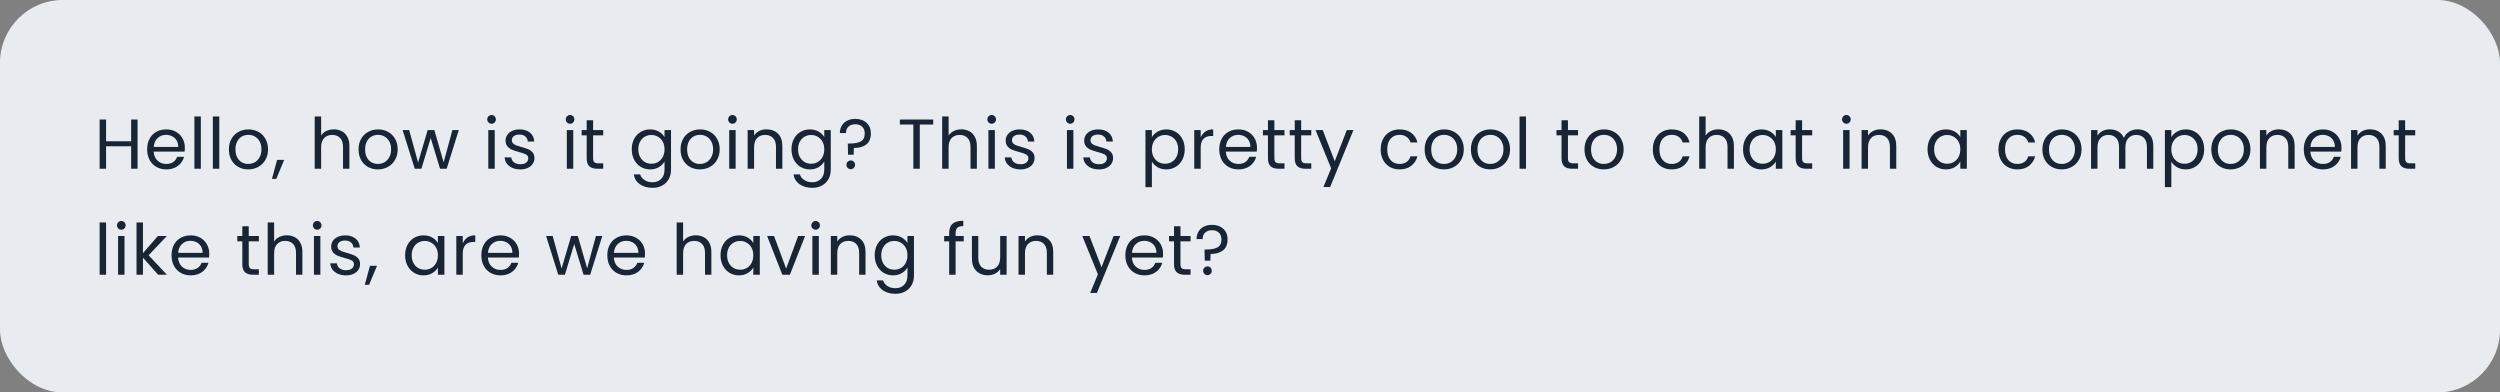 <svg width="637" height="100" viewBox="0 0 637 100" fill="none" xmlns="http://www.w3.org/2000/svg">
<rect x="0" y="0" width="637" height="100" fill="#808080" stroke="none"/>
<rect width="637" height="100" rx="16" fill="#E8EBEF"/>
<path d="M35.052 30.454V43H33.414V37.276H27.024V43H25.386V30.454H27.024V35.998H33.414V30.454H35.052ZM47.101 37.654C47.101 37.954 47.083 38.278 47.047 38.626H39.163C39.211 39.598 39.535 40.366 40.135 40.93C40.747 41.494 41.491 41.776 42.367 41.776C43.075 41.776 43.663 41.614 44.131 41.29C44.611 40.954 44.947 40.51 45.139 39.958H46.903C46.639 40.906 46.111 41.68 45.319 42.28C44.527 42.868 43.543 43.162 42.367 43.162C41.431 43.162 40.591 42.952 39.847 42.532C39.115 42.112 38.539 41.518 38.119 40.75C37.699 39.97 37.489 39.07 37.489 38.05C37.489 37.03 37.693 36.136 38.101 35.368C38.509 34.6 39.079 34.012 39.811 33.604C40.555 33.184 41.407 32.974 42.367 32.974C43.303 32.974 44.125 33.178 44.833 33.586C45.553 33.994 46.111 34.552 46.507 35.26C46.903 35.968 47.101 36.766 47.101 37.654ZM45.409 37.438C45.409 36.79 45.271 36.238 44.995 35.782C44.719 35.314 44.341 34.96 43.861 34.72C43.393 34.48 42.871 34.36 42.295 34.36C41.455 34.36 40.741 34.636 40.153 35.188C39.565 35.728 39.241 36.478 39.181 37.438H45.409ZM51.171 29.68V43H49.533V29.68H51.171ZM55.871 29.68V43H54.233V29.68H55.871ZM63.235 43.162C62.311 43.162 61.471 42.952 60.715 42.532C59.971 42.112 59.383 41.518 58.951 40.75C58.531 39.97 58.321 39.07 58.321 38.05C58.321 37.042 58.537 36.154 58.969 35.386C59.413 34.606 60.013 34.012 60.769 33.604C61.525 33.184 62.371 32.974 63.307 32.974C64.243 32.974 65.089 33.184 65.845 33.604C66.601 34.012 67.195 34.6 67.627 35.368C68.071 36.136 68.293 37.03 68.293 38.05C68.293 39.07 68.065 39.97 67.609 40.75C67.165 41.518 66.559 42.112 65.791 42.532C65.023 42.952 64.171 43.162 63.235 43.162ZM63.235 41.776C63.823 41.776 64.375 41.638 64.891 41.362C65.407 41.074 65.821 40.648 66.133 40.084C66.457 39.52 66.619 38.842 66.619 38.05C66.619 37.258 66.463 36.586 66.151 36.034C65.839 35.47 65.431 35.05 64.927 34.774C64.423 34.498 63.877 34.36 63.289 34.36C62.689 34.36 62.137 34.498 61.633 34.774C61.141 35.05 60.745 35.47 60.445 36.034C60.145 36.586 59.995 37.258 59.995 38.05C59.995 38.854 60.139 39.538 60.427 40.102C60.727 40.654 61.123 41.074 61.615 41.362C62.107 41.638 62.647 41.776 63.235 41.776ZM72.409 40.732L70.392 45.574H69.294L70.609 40.732H72.409ZM85.082 32.956C85.826 32.956 86.498 33.118 87.098 33.442C87.698 33.754 88.166 34.228 88.502 34.864C88.85 35.5 89.024 36.274 89.024 37.186V43H87.404V37.42C87.404 36.436 87.158 35.686 86.666 35.17C86.174 34.642 85.502 34.378 84.65 34.378C83.786 34.378 83.096 34.648 82.58 35.188C82.076 35.728 81.824 36.514 81.824 37.546V43H80.186V29.68H81.824V34.54C82.148 34.036 82.592 33.646 83.156 33.37C83.732 33.094 84.374 32.956 85.082 32.956ZM96.272 43.162C95.348 43.162 94.508 42.952 93.752 42.532C93.008 42.112 92.42 41.518 91.988 40.75C91.568 39.97 91.358 39.07 91.358 38.05C91.358 37.042 91.574 36.154 92.006 35.386C92.45 34.606 93.05 34.012 93.806 33.604C94.562 33.184 95.408 32.974 96.344 32.974C97.28 32.974 98.126 33.184 98.882 33.604C99.638 34.012 100.232 34.6 100.664 35.368C101.108 36.136 101.33 37.03 101.33 38.05C101.33 39.07 101.102 39.97 100.646 40.75C100.202 41.518 99.596 42.112 98.828 42.532C98.06 42.952 97.208 43.162 96.272 43.162ZM96.272 41.776C96.86 41.776 97.412 41.638 97.928 41.362C98.444 41.074 98.858 40.648 99.17 40.084C99.494 39.52 99.656 38.842 99.656 38.05C99.656 37.258 99.5 36.586 99.188 36.034C98.876 35.47 98.468 35.05 97.964 34.774C97.46 34.498 96.914 34.36 96.326 34.36C95.726 34.36 95.174 34.498 94.67 34.774C94.178 35.05 93.782 35.47 93.482 36.034C93.182 36.586 93.032 37.258 93.032 38.05C93.032 38.854 93.176 39.538 93.464 40.102C93.764 40.654 94.16 41.074 94.652 41.362C95.144 41.638 95.684 41.776 96.272 41.776ZM116.894 33.136L113.816 43H112.124L109.748 35.17L107.372 43H105.68L102.584 33.136H104.258L106.526 41.416L108.974 33.136H110.666L113.042 41.362L115.274 33.136H116.894ZM125.266 31.534C124.954 31.534 124.69 31.426 124.474 31.21C124.258 30.994 124.15 30.73 124.15 30.418C124.15 30.106 124.258 29.842 124.474 29.626C124.69 29.41 124.954 29.302 125.266 29.302C125.566 29.302 125.818 29.41 126.022 29.626C126.238 29.842 126.346 30.106 126.346 30.418C126.346 30.73 126.238 30.994 126.022 31.21C125.818 31.426 125.566 31.534 125.266 31.534ZM126.058 33.136V43H124.42V33.136H126.058ZM132.594 43.162C131.838 43.162 131.16 43.036 130.56 42.784C129.972 42.52 129.504 42.16 129.156 41.704C128.808 41.236 128.616 40.702 128.58 40.102H130.272C130.32 40.618 130.548 41.038 130.956 41.362C131.376 41.686 131.922 41.848 132.594 41.848C133.23 41.848 133.722 41.71 134.07 41.434C134.43 41.146 134.61 40.774 134.61 40.318C134.61 39.886 134.418 39.568 134.034 39.364C133.65 39.148 133.056 38.938 132.252 38.734C131.52 38.542 130.926 38.35 130.47 38.158C130.014 37.966 129.624 37.684 129.3 37.312C128.976 36.928 128.814 36.424 128.814 35.8C128.814 35.284 128.958 34.81 129.246 34.378C129.534 33.946 129.948 33.604 130.488 33.352C131.04 33.1 131.676 32.974 132.396 32.974C133.488 32.974 134.37 33.25 135.042 33.802C135.714 34.354 136.074 35.11 136.122 36.07H134.484C134.448 35.53 134.238 35.098 133.854 34.774C133.482 34.45 132.978 34.288 132.342 34.288C131.742 34.288 131.268 34.42 130.92 34.684C130.584 34.948 130.416 35.296 130.416 35.728C130.416 36.064 130.524 36.34 130.74 36.556C130.956 36.76 131.22 36.922 131.532 37.042C131.844 37.15 132.288 37.288 132.864 37.456C133.584 37.648 134.16 37.84 134.592 38.032C135.024 38.212 135.396 38.482 135.708 38.842C136.02 39.202 136.176 39.682 136.176 40.282C136.176 40.834 136.026 41.326 135.726 41.758C135.438 42.19 135.024 42.532 134.484 42.784C133.944 43.036 133.314 43.162 132.594 43.162ZM145.272 31.534C144.96 31.534 144.696 31.426 144.48 31.21C144.264 30.994 144.156 30.73 144.156 30.418C144.156 30.106 144.264 29.842 144.48 29.626C144.696 29.41 144.96 29.302 145.272 29.302C145.572 29.302 145.824 29.41 146.028 29.626C146.244 29.842 146.352 30.106 146.352 30.418C146.352 30.73 146.244 30.994 146.028 31.21C145.824 31.426 145.572 31.534 145.272 31.534ZM146.064 33.136V43H144.426V33.136H146.064ZM151.123 34.486V40.3C151.123 40.78 151.225 41.122 151.429 41.326C151.633 41.518 151.987 41.614 152.491 41.614H153.697V43H152.221C151.309 43 150.625 42.79 150.169 42.37C149.713 41.95 149.485 41.26 149.485 40.3V34.486H148.207V33.136H149.485V30.652H151.123V33.136H153.697V34.486H151.123ZM165.651 32.974C166.503 32.974 167.247 33.16 167.883 33.532C168.531 33.904 169.011 34.372 169.323 34.936V33.136H170.979V43.216C170.979 44.116 170.787 44.914 170.403 45.61C170.019 46.318 169.467 46.87 168.747 47.266C168.039 47.662 167.211 47.86 166.263 47.86C164.967 47.86 163.887 47.554 163.023 46.942C162.159 46.33 161.649 45.496 161.493 44.44H163.113C163.293 45.04 163.665 45.52 164.229 45.88C164.793 46.252 165.471 46.438 166.263 46.438C167.163 46.438 167.895 46.156 168.459 45.592C169.035 45.028 169.323 44.236 169.323 43.216V41.146C168.999 41.722 168.519 42.202 167.883 42.586C167.247 42.97 166.503 43.162 165.651 43.162C164.775 43.162 163.977 42.946 163.257 42.514C162.549 42.082 161.991 41.476 161.583 40.696C161.175 39.916 160.971 39.028 160.971 38.032C160.971 37.024 161.175 36.142 161.583 35.386C161.991 34.618 162.549 34.024 163.257 33.604C163.977 33.184 164.775 32.974 165.651 32.974ZM169.323 38.05C169.323 37.306 169.173 36.658 168.873 36.106C168.573 35.554 168.165 35.134 167.649 34.846C167.145 34.546 166.587 34.396 165.975 34.396C165.363 34.396 164.805 34.54 164.301 34.828C163.797 35.116 163.395 35.536 163.095 36.088C162.795 36.64 162.645 37.288 162.645 38.032C162.645 38.788 162.795 39.448 163.095 40.012C163.395 40.564 163.797 40.99 164.301 41.29C164.805 41.578 165.363 41.722 165.975 41.722C166.587 41.722 167.145 41.578 167.649 41.29C168.165 40.99 168.573 40.564 168.873 40.012C169.173 39.448 169.323 38.794 169.323 38.05ZM178.319 43.162C177.395 43.162 176.555 42.952 175.799 42.532C175.055 42.112 174.467 41.518 174.035 40.75C173.615 39.97 173.405 39.07 173.405 38.05C173.405 37.042 173.621 36.154 174.053 35.386C174.497 34.606 175.097 34.012 175.853 33.604C176.609 33.184 177.455 32.974 178.391 32.974C179.327 32.974 180.173 33.184 180.929 33.604C181.685 34.012 182.279 34.6 182.711 35.368C183.155 36.136 183.377 37.03 183.377 38.05C183.377 39.07 183.149 39.97 182.693 40.75C182.249 41.518 181.643 42.112 180.875 42.532C180.107 42.952 179.255 43.162 178.319 43.162ZM178.319 41.776C178.907 41.776 179.459 41.638 179.975 41.362C180.491 41.074 180.905 40.648 181.217 40.084C181.541 39.52 181.703 38.842 181.703 38.05C181.703 37.258 181.547 36.586 181.235 36.034C180.923 35.47 180.515 35.05 180.011 34.774C179.507 34.498 178.961 34.36 178.373 34.36C177.773 34.36 177.221 34.498 176.717 34.774C176.225 35.05 175.829 35.47 175.529 36.034C175.229 36.586 175.079 37.258 175.079 38.05C175.079 38.854 175.223 39.538 175.511 40.102C175.811 40.654 176.207 41.074 176.699 41.362C177.191 41.638 177.731 41.776 178.319 41.776ZM186.647 31.534C186.335 31.534 186.071 31.426 185.855 31.21C185.639 30.994 185.531 30.73 185.531 30.418C185.531 30.106 185.639 29.842 185.855 29.626C186.071 29.41 186.335 29.302 186.647 29.302C186.947 29.302 187.199 29.41 187.403 29.626C187.619 29.842 187.727 30.106 187.727 30.418C187.727 30.73 187.619 30.994 187.403 31.21C187.199 31.426 186.947 31.534 186.647 31.534ZM187.439 33.136V43H185.801V33.136H187.439ZM195.307 32.956C196.507 32.956 197.479 33.322 198.223 34.054C198.967 34.774 199.339 35.818 199.339 37.186V43H197.719V37.42C197.719 36.436 197.473 35.686 196.981 35.17C196.489 34.642 195.817 34.378 194.965 34.378C194.101 34.378 193.411 34.648 192.895 35.188C192.391 35.728 192.139 36.514 192.139 37.546V43H190.501V33.136H192.139V34.54C192.463 34.036 192.901 33.646 193.453 33.37C194.017 33.094 194.635 32.956 195.307 32.956ZM206.353 32.974C207.205 32.974 207.949 33.16 208.585 33.532C209.233 33.904 209.713 34.372 210.025 34.936V33.136H211.681V43.216C211.681 44.116 211.489 44.914 211.105 45.61C210.721 46.318 210.169 46.87 209.449 47.266C208.741 47.662 207.913 47.86 206.965 47.86C205.669 47.86 204.589 47.554 203.725 46.942C202.861 46.33 202.351 45.496 202.195 44.44H203.815C203.995 45.04 204.367 45.52 204.931 45.88C205.495 46.252 206.173 46.438 206.965 46.438C207.865 46.438 208.597 46.156 209.161 45.592C209.737 45.028 210.025 44.236 210.025 43.216V41.146C209.701 41.722 209.221 42.202 208.585 42.586C207.949 42.97 207.205 43.162 206.353 43.162C205.477 43.162 204.679 42.946 203.959 42.514C203.251 42.082 202.693 41.476 202.285 40.696C201.877 39.916 201.673 39.028 201.673 38.032C201.673 37.024 201.877 36.142 202.285 35.386C202.693 34.618 203.251 34.024 203.959 33.604C204.679 33.184 205.477 32.974 206.353 32.974ZM210.025 38.05C210.025 37.306 209.875 36.658 209.575 36.106C209.275 35.554 208.867 35.134 208.351 34.846C207.847 34.546 207.289 34.396 206.677 34.396C206.065 34.396 205.507 34.54 205.003 34.828C204.499 35.116 204.097 35.536 203.797 36.088C203.497 36.64 203.347 37.288 203.347 38.032C203.347 38.788 203.497 39.448 203.797 40.012C204.097 40.564 204.499 40.99 205.003 41.29C205.507 41.578 206.065 41.722 206.677 41.722C207.289 41.722 207.847 41.578 208.351 41.29C208.867 40.99 209.275 40.564 209.575 40.012C209.875 39.448 210.025 38.794 210.025 38.05ZM217.923 30.292C219.111 30.292 220.071 30.628 220.803 31.3C221.535 31.972 221.901 32.872 221.901 34C221.901 35.26 221.511 36.196 220.731 36.808C219.951 37.408 218.895 37.708 217.563 37.708L217.509 39.418H216.087L216.015 36.574H216.537C217.725 36.574 218.655 36.394 219.327 36.034C219.999 35.674 220.335 34.996 220.335 34C220.335 33.28 220.119 32.71 219.687 32.29C219.255 31.87 218.673 31.66 217.941 31.66C217.197 31.66 216.609 31.864 216.177 32.272C215.757 32.668 215.547 33.214 215.547 33.91H213.999C213.999 33.19 214.161 32.56 214.485 32.02C214.809 31.468 215.265 31.042 215.853 30.742C216.453 30.442 217.143 30.292 217.923 30.292ZM216.789 43.108C216.477 43.108 216.213 43 215.997 42.784C215.781 42.568 215.673 42.304 215.673 41.992C215.673 41.68 215.781 41.416 215.997 41.2C216.213 40.984 216.477 40.876 216.789 40.876C217.089 40.876 217.341 40.984 217.545 41.2C217.761 41.416 217.869 41.68 217.869 41.992C217.869 42.304 217.761 42.568 217.545 42.784C217.341 43 217.089 43.108 216.789 43.108ZM237.781 30.454V31.732H234.361V43H232.723V31.732H229.285V30.454H237.781ZM244.964 32.956C245.708 32.956 246.38 33.118 246.98 33.442C247.58 33.754 248.048 34.228 248.384 34.864C248.732 35.5 248.906 36.274 248.906 37.186V43H247.286V37.42C247.286 36.436 247.04 35.686 246.548 35.17C246.056 34.642 245.384 34.378 244.532 34.378C243.668 34.378 242.978 34.648 242.462 35.188C241.958 35.728 241.706 36.514 241.706 37.546V43H240.068V29.68H241.706V34.54C242.03 34.036 242.474 33.646 243.038 33.37C243.614 33.094 244.256 32.956 244.964 32.956ZM252.697 31.534C252.385 31.534 252.121 31.426 251.905 31.21C251.689 30.994 251.581 30.73 251.581 30.418C251.581 30.106 251.689 29.842 251.905 29.626C252.121 29.41 252.385 29.302 252.697 29.302C252.997 29.302 253.249 29.41 253.453 29.626C253.669 29.842 253.777 30.106 253.777 30.418C253.777 30.73 253.669 30.994 253.453 31.21C253.249 31.426 252.997 31.534 252.697 31.534ZM253.489 33.136V43H251.851V33.136H253.489ZM260.025 43.162C259.269 43.162 258.591 43.036 257.991 42.784C257.403 42.52 256.935 42.16 256.587 41.704C256.239 41.236 256.047 40.702 256.011 40.102H257.703C257.751 40.618 257.979 41.038 258.387 41.362C258.807 41.686 259.353 41.848 260.025 41.848C260.661 41.848 261.153 41.71 261.501 41.434C261.861 41.146 262.041 40.774 262.041 40.318C262.041 39.886 261.849 39.568 261.465 39.364C261.081 39.148 260.487 38.938 259.683 38.734C258.951 38.542 258.357 38.35 257.901 38.158C257.445 37.966 257.055 37.684 256.731 37.312C256.407 36.928 256.245 36.424 256.245 35.8C256.245 35.284 256.389 34.81 256.677 34.378C256.965 33.946 257.379 33.604 257.919 33.352C258.471 33.1 259.107 32.974 259.827 32.974C260.919 32.974 261.801 33.25 262.473 33.802C263.145 34.354 263.505 35.11 263.553 36.07H261.915C261.879 35.53 261.669 35.098 261.285 34.774C260.913 34.45 260.409 34.288 259.773 34.288C259.173 34.288 258.699 34.42 258.351 34.684C258.015 34.948 257.847 35.296 257.847 35.728C257.847 36.064 257.955 36.34 258.171 36.556C258.387 36.76 258.651 36.922 258.963 37.042C259.275 37.15 259.719 37.288 260.295 37.456C261.015 37.648 261.591 37.84 262.023 38.032C262.455 38.212 262.827 38.482 263.139 38.842C263.451 39.202 263.607 39.682 263.607 40.282C263.607 40.834 263.457 41.326 263.157 41.758C262.869 42.19 262.455 42.532 261.915 42.784C261.375 43.036 260.745 43.162 260.025 43.162ZM272.703 31.534C272.391 31.534 272.127 31.426 271.911 31.21C271.695 30.994 271.587 30.73 271.587 30.418C271.587 30.106 271.695 29.842 271.911 29.626C272.127 29.41 272.391 29.302 272.703 29.302C273.003 29.302 273.255 29.41 273.459 29.626C273.675 29.842 273.783 30.106 273.783 30.418C273.783 30.73 273.675 30.994 273.459 31.21C273.255 31.426 273.003 31.534 272.703 31.534ZM273.495 33.136V43H271.857V33.136H273.495ZM280.03 43.162C279.274 43.162 278.596 43.036 277.996 42.784C277.408 42.52 276.94 42.16 276.592 41.704C276.244 41.236 276.052 40.702 276.016 40.102H277.708C277.756 40.618 277.984 41.038 278.392 41.362C278.812 41.686 279.358 41.848 280.03 41.848C280.666 41.848 281.158 41.71 281.506 41.434C281.866 41.146 282.046 40.774 282.046 40.318C282.046 39.886 281.854 39.568 281.47 39.364C281.086 39.148 280.492 38.938 279.688 38.734C278.956 38.542 278.362 38.35 277.906 38.158C277.45 37.966 277.06 37.684 276.736 37.312C276.412 36.928 276.25 36.424 276.25 35.8C276.25 35.284 276.394 34.81 276.682 34.378C276.97 33.946 277.384 33.604 277.924 33.352C278.476 33.1 279.112 32.974 279.832 32.974C280.924 32.974 281.806 33.25 282.478 33.802C283.15 34.354 283.51 35.11 283.558 36.07H281.92C281.884 35.53 281.674 35.098 281.29 34.774C280.918 34.45 280.414 34.288 279.778 34.288C279.178 34.288 278.704 34.42 278.356 34.684C278.02 34.948 277.852 35.296 277.852 35.728C277.852 36.064 277.96 36.34 278.176 36.556C278.392 36.76 278.656 36.922 278.968 37.042C279.28 37.15 279.724 37.288 280.3 37.456C281.02 37.648 281.596 37.84 282.028 38.032C282.46 38.212 282.832 38.482 283.144 38.842C283.456 39.202 283.612 39.682 283.612 40.282C283.612 40.834 283.462 41.326 283.162 41.758C282.874 42.19 282.46 42.532 281.92 42.784C281.38 43.036 280.75 43.162 280.03 43.162ZM293.5 34.954C293.824 34.39 294.304 33.922 294.94 33.55C295.588 33.166 296.338 32.974 297.19 32.974C298.066 32.974 298.858 33.184 299.566 33.604C300.286 34.024 300.85 34.618 301.258 35.386C301.666 36.142 301.87 37.024 301.87 38.032C301.87 39.028 301.666 39.916 301.258 40.696C300.85 41.476 300.286 42.082 299.566 42.514C298.858 42.946 298.066 43.162 297.19 43.162C296.35 43.162 295.606 42.976 294.958 42.604C294.322 42.22 293.836 41.746 293.5 41.182V47.68H291.862V33.136H293.5V34.954ZM300.196 38.032C300.196 37.288 300.046 36.64 299.746 36.088C299.446 35.536 299.038 35.116 298.522 34.828C298.018 34.54 297.46 34.396 296.848 34.396C296.248 34.396 295.69 34.546 295.174 34.846C294.67 35.134 294.262 35.56 293.95 36.124C293.65 36.676 293.5 37.318 293.5 38.05C293.5 38.794 293.65 39.448 293.95 40.012C294.262 40.564 294.67 40.99 295.174 41.29C295.69 41.578 296.248 41.722 296.848 41.722C297.46 41.722 298.018 41.578 298.522 41.29C299.038 40.99 299.446 40.564 299.746 40.012C300.046 39.448 300.196 38.788 300.196 38.032ZM305.934 35.008C306.222 34.36 306.63 33.856 307.158 33.496C307.698 33.136 308.352 32.956 309.12 32.956V34.648H308.688C306.852 34.648 305.934 35.644 305.934 37.636V43H304.296V33.136H305.934V35.008ZM320.281 37.654C320.281 37.954 320.263 38.278 320.227 38.626H312.343C312.391 39.598 312.715 40.366 313.315 40.93C313.927 41.494 314.671 41.776 315.547 41.776C316.255 41.776 316.843 41.614 317.311 41.29C317.791 40.954 318.127 40.51 318.319 39.958H320.083C319.819 40.906 319.291 41.68 318.499 42.28C317.707 42.868 316.723 43.162 315.547 43.162C314.611 43.162 313.771 42.952 313.027 42.532C312.295 42.112 311.719 41.518 311.299 40.75C310.879 39.97 310.669 39.07 310.669 38.05C310.669 37.03 310.873 36.136 311.281 35.368C311.689 34.6 312.259 34.012 312.991 33.604C313.735 33.184 314.587 32.974 315.547 32.974C316.483 32.974 317.305 33.178 318.013 33.586C318.733 33.994 319.291 34.552 319.687 35.26C320.083 35.968 320.281 36.766 320.281 37.654ZM318.589 37.438C318.589 36.79 318.451 36.238 318.175 35.782C317.899 35.314 317.521 34.96 317.041 34.72C316.573 34.48 316.051 34.36 315.475 34.36C314.635 34.36 313.921 34.636 313.333 35.188C312.745 35.728 312.421 36.478 312.361 37.438H318.589ZM324.711 34.486V40.3C324.711 40.78 324.813 41.122 325.017 41.326C325.221 41.518 325.575 41.614 326.079 41.614H327.285V43H325.809C324.897 43 324.213 42.79 323.757 42.37C323.301 41.95 323.073 41.26 323.073 40.3V34.486H321.795V33.136H323.073V30.652H324.711V33.136H327.285V34.486H324.711ZM331.538 34.486V40.3C331.538 40.78 331.64 41.122 331.844 41.326C332.048 41.518 332.402 41.614 332.906 41.614H334.112V43H332.636C331.724 43 331.04 42.79 330.584 42.37C330.128 41.95 329.9 41.26 329.9 40.3V34.486H328.622V33.136H329.9V30.652H331.538V33.136H334.112V34.486H331.538ZM337.032 33.136L340.092 41.092L343.17 33.136H344.862L338.922 47.644H337.212L339.174 42.892L335.196 33.136H337.032ZM351.798 38.05C351.798 37.03 352.002 36.142 352.41 35.386C352.818 34.618 353.382 34.024 354.102 33.604C354.834 33.184 355.668 32.974 356.604 32.974C357.816 32.974 358.812 33.268 359.592 33.856C360.384 34.444 360.906 35.26 361.158 36.304H359.394C359.226 35.704 358.896 35.23 358.404 34.882C357.924 34.534 357.324 34.36 356.604 34.36C355.668 34.36 354.912 34.684 354.336 35.332C353.76 35.968 353.472 36.874 353.472 38.05C353.472 39.238 353.76 40.156 354.336 40.804C354.912 41.452 355.668 41.776 356.604 41.776C357.324 41.776 357.924 41.608 358.404 41.272C358.884 40.936 359.214 40.456 359.394 39.832H361.158C360.894 40.84 360.366 41.65 359.574 42.262C358.782 42.862 357.792 43.162 356.604 43.162C355.668 43.162 354.834 42.952 354.102 42.532C353.382 42.112 352.818 41.518 352.41 40.75C352.002 39.982 351.798 39.082 351.798 38.05ZM367.916 43.162C366.992 43.162 366.152 42.952 365.396 42.532C364.652 42.112 364.064 41.518 363.632 40.75C363.212 39.97 363.002 39.07 363.002 38.05C363.002 37.042 363.218 36.154 363.65 35.386C364.094 34.606 364.694 34.012 365.45 33.604C366.206 33.184 367.052 32.974 367.988 32.974C368.924 32.974 369.77 33.184 370.526 33.604C371.282 34.012 371.876 34.6 372.308 35.368C372.752 36.136 372.974 37.03 372.974 38.05C372.974 39.07 372.746 39.97 372.29 40.75C371.846 41.518 371.24 42.112 370.472 42.532C369.704 42.952 368.852 43.162 367.916 43.162ZM367.916 41.776C368.504 41.776 369.056 41.638 369.572 41.362C370.088 41.074 370.502 40.648 370.814 40.084C371.138 39.52 371.3 38.842 371.3 38.05C371.3 37.258 371.144 36.586 370.832 36.034C370.52 35.47 370.112 35.05 369.608 34.774C369.104 34.498 368.558 34.36 367.97 34.36C367.37 34.36 366.818 34.498 366.314 34.774C365.822 35.05 365.426 35.47 365.126 36.034C364.826 36.586 364.676 37.258 364.676 38.05C364.676 38.854 364.82 39.538 365.108 40.102C365.408 40.654 365.804 41.074 366.296 41.362C366.788 41.638 367.328 41.776 367.916 41.776ZM379.699 43.162C378.775 43.162 377.935 42.952 377.179 42.532C376.435 42.112 375.847 41.518 375.415 40.75C374.995 39.97 374.785 39.07 374.785 38.05C374.785 37.042 375.001 36.154 375.433 35.386C375.877 34.606 376.477 34.012 377.233 33.604C377.989 33.184 378.835 32.974 379.771 32.974C380.707 32.974 381.553 33.184 382.309 33.604C383.065 34.012 383.659 34.6 384.091 35.368C384.535 36.136 384.757 37.03 384.757 38.05C384.757 39.07 384.529 39.97 384.073 40.75C383.629 41.518 383.023 42.112 382.255 42.532C381.487 42.952 380.635 43.162 379.699 43.162ZM379.699 41.776C380.287 41.776 380.839 41.638 381.355 41.362C381.871 41.074 382.285 40.648 382.597 40.084C382.921 39.52 383.083 38.842 383.083 38.05C383.083 37.258 382.927 36.586 382.615 36.034C382.303 35.47 381.895 35.05 381.391 34.774C380.887 34.498 380.341 34.36 379.753 34.36C379.153 34.36 378.601 34.498 378.097 34.774C377.605 35.05 377.209 35.47 376.909 36.034C376.609 36.586 376.459 37.258 376.459 38.05C376.459 38.854 376.603 39.538 376.891 40.102C377.191 40.654 377.587 41.074 378.079 41.362C378.571 41.638 379.111 41.776 379.699 41.776ZM388.819 29.68V43H387.181V29.68H388.819ZM399.51 34.486V40.3C399.51 40.78 399.612 41.122 399.816 41.326C400.02 41.518 400.374 41.614 400.878 41.614H402.084V43H400.608C399.696 43 399.012 42.79 398.556 42.37C398.1 41.95 397.872 41.26 397.872 40.3V34.486H396.594V33.136H397.872V30.652H399.51V33.136H402.084V34.486H399.51ZM408.641 43.162C407.717 43.162 406.877 42.952 406.121 42.532C405.377 42.112 404.789 41.518 404.357 40.75C403.937 39.97 403.727 39.07 403.727 38.05C403.727 37.042 403.943 36.154 404.375 35.386C404.819 34.606 405.419 34.012 406.175 33.604C406.931 33.184 407.777 32.974 408.713 32.974C409.649 32.974 410.495 33.184 411.251 33.604C412.007 34.012 412.601 34.6 413.033 35.368C413.477 36.136 413.699 37.03 413.699 38.05C413.699 39.07 413.471 39.97 413.015 40.75C412.571 41.518 411.965 42.112 411.197 42.532C410.429 42.952 409.577 43.162 408.641 43.162ZM408.641 41.776C409.229 41.776 409.781 41.638 410.297 41.362C410.813 41.074 411.227 40.648 411.539 40.084C411.863 39.52 412.025 38.842 412.025 38.05C412.025 37.258 411.869 36.586 411.557 36.034C411.245 35.47 410.837 35.05 410.333 34.774C409.829 34.498 409.283 34.36 408.695 34.36C408.095 34.36 407.543 34.498 407.039 34.774C406.547 35.05 406.151 35.47 405.851 36.034C405.551 36.586 405.401 37.258 405.401 38.05C405.401 38.854 405.545 39.538 405.833 40.102C406.133 40.654 406.529 41.074 407.021 41.362C407.513 41.638 408.053 41.776 408.641 41.776ZM421.142 38.05C421.142 37.03 421.346 36.142 421.754 35.386C422.162 34.618 422.726 34.024 423.446 33.604C424.178 33.184 425.012 32.974 425.948 32.974C427.16 32.974 428.156 33.268 428.936 33.856C429.728 34.444 430.25 35.26 430.502 36.304H428.738C428.57 35.704 428.24 35.23 427.748 34.882C427.268 34.534 426.668 34.36 425.948 34.36C425.012 34.36 424.256 34.684 423.68 35.332C423.104 35.968 422.816 36.874 422.816 38.05C422.816 39.238 423.104 40.156 423.68 40.804C424.256 41.452 425.012 41.776 425.948 41.776C426.668 41.776 427.268 41.608 427.748 41.272C428.228 40.936 428.558 40.456 428.738 39.832H430.502C430.238 40.84 429.71 41.65 428.918 42.262C428.126 42.862 427.136 43.162 425.948 43.162C425.012 43.162 424.178 42.952 423.446 42.532C422.726 42.112 422.162 41.518 421.754 40.75C421.346 39.982 421.142 39.082 421.142 38.05ZM437.853 32.956C438.597 32.956 439.269 33.118 439.869 33.442C440.469 33.754 440.937 34.228 441.273 34.864C441.621 35.5 441.795 36.274 441.795 37.186V43H440.175V37.42C440.175 36.436 439.929 35.686 439.437 35.17C438.945 34.642 438.273 34.378 437.421 34.378C436.557 34.378 435.867 34.648 435.351 35.188C434.847 35.728 434.595 36.514 434.595 37.546V43H432.957V29.68H434.595V34.54C434.919 34.036 435.363 33.646 435.927 33.37C436.503 33.094 437.145 32.956 437.853 32.956ZM444.129 38.032C444.129 37.024 444.333 36.142 444.741 35.386C445.149 34.618 445.707 34.024 446.415 33.604C447.135 33.184 447.933 32.974 448.809 32.974C449.673 32.974 450.423 33.16 451.059 33.532C451.695 33.904 452.169 34.372 452.481 34.936V33.136H454.137V43H452.481V41.164C452.157 41.74 451.671 42.22 451.023 42.604C450.387 42.976 449.643 43.162 448.791 43.162C447.915 43.162 447.123 42.946 446.415 42.514C445.707 42.082 445.149 41.476 444.741 40.696C444.333 39.916 444.129 39.028 444.129 38.032ZM452.481 38.05C452.481 37.306 452.331 36.658 452.031 36.106C451.731 35.554 451.323 35.134 450.807 34.846C450.303 34.546 449.745 34.396 449.133 34.396C448.521 34.396 447.963 34.54 447.459 34.828C446.955 35.116 446.553 35.536 446.253 36.088C445.953 36.64 445.803 37.288 445.803 38.032C445.803 38.788 445.953 39.448 446.253 40.012C446.553 40.564 446.955 40.99 447.459 41.29C447.963 41.578 448.521 41.722 449.133 41.722C449.745 41.722 450.303 41.578 450.807 41.29C451.323 40.99 451.731 40.564 452.031 40.012C452.331 39.448 452.481 38.794 452.481 38.05ZM459.173 34.486V40.3C459.173 40.78 459.275 41.122 459.479 41.326C459.683 41.518 460.037 41.614 460.541 41.614H461.747V43H460.271C459.359 43 458.675 42.79 458.219 42.37C457.763 41.95 457.535 41.26 457.535 40.3V34.486H456.257V33.136H457.535V30.652H459.173V33.136H461.747V34.486H459.173ZM470.479 31.534C470.167 31.534 469.903 31.426 469.687 31.21C469.471 30.994 469.363 30.73 469.363 30.418C469.363 30.106 469.471 29.842 469.687 29.626C469.903 29.41 470.167 29.302 470.479 29.302C470.779 29.302 471.031 29.41 471.235 29.626C471.451 29.842 471.559 30.106 471.559 30.418C471.559 30.73 471.451 30.994 471.235 31.21C471.031 31.426 470.779 31.534 470.479 31.534ZM471.271 33.136V43H469.633V33.136H471.271ZM479.139 32.956C480.339 32.956 481.311 33.322 482.055 34.054C482.799 34.774 483.171 35.818 483.171 37.186V43H481.551V37.42C481.551 36.436 481.305 35.686 480.813 35.17C480.321 34.642 479.649 34.378 478.797 34.378C477.933 34.378 477.243 34.648 476.727 35.188C476.223 35.728 475.971 36.514 475.971 37.546V43H474.333V33.136H475.971V34.54C476.295 34.036 476.733 33.646 477.285 33.37C477.849 33.094 478.467 32.956 479.139 32.956ZM491.136 38.032C491.136 37.024 491.34 36.142 491.748 35.386C492.156 34.618 492.714 34.024 493.422 33.604C494.142 33.184 494.94 32.974 495.816 32.974C496.68 32.974 497.43 33.16 498.066 33.532C498.702 33.904 499.176 34.372 499.488 34.936V33.136H501.144V43H499.488V41.164C499.164 41.74 498.678 42.22 498.03 42.604C497.394 42.976 496.65 43.162 495.798 43.162C494.922 43.162 494.13 42.946 493.422 42.514C492.714 42.082 492.156 41.476 491.748 40.696C491.34 39.916 491.136 39.028 491.136 38.032ZM499.488 38.05C499.488 37.306 499.338 36.658 499.038 36.106C498.738 35.554 498.33 35.134 497.814 34.846C497.31 34.546 496.752 34.396 496.14 34.396C495.528 34.396 494.97 34.54 494.466 34.828C493.962 35.116 493.56 35.536 493.26 36.088C492.96 36.64 492.81 37.288 492.81 38.032C492.81 38.788 492.96 39.448 493.26 40.012C493.56 40.564 493.962 40.99 494.466 41.29C494.97 41.578 495.528 41.722 496.14 41.722C496.752 41.722 497.31 41.578 497.814 41.29C498.33 40.99 498.738 40.564 499.038 40.012C499.338 39.448 499.488 38.794 499.488 38.05ZM509.201 38.05C509.201 37.03 509.405 36.142 509.813 35.386C510.221 34.618 510.785 34.024 511.505 33.604C512.237 33.184 513.071 32.974 514.007 32.974C515.219 32.974 516.215 33.268 516.995 33.856C517.787 34.444 518.309 35.26 518.561 36.304H516.797C516.629 35.704 516.299 35.23 515.807 34.882C515.327 34.534 514.727 34.36 514.007 34.36C513.071 34.36 512.315 34.684 511.739 35.332C511.163 35.968 510.875 36.874 510.875 38.05C510.875 39.238 511.163 40.156 511.739 40.804C512.315 41.452 513.071 41.776 514.007 41.776C514.727 41.776 515.327 41.608 515.807 41.272C516.287 40.936 516.617 40.456 516.797 39.832H518.561C518.297 40.84 517.769 41.65 516.977 42.262C516.185 42.862 515.195 43.162 514.007 43.162C513.071 43.162 512.237 42.952 511.505 42.532C510.785 42.112 510.221 41.518 509.813 40.75C509.405 39.982 509.201 39.082 509.201 38.05ZM525.319 43.162C524.395 43.162 523.555 42.952 522.799 42.532C522.055 42.112 521.467 41.518 521.035 40.75C520.615 39.97 520.405 39.07 520.405 38.05C520.405 37.042 520.621 36.154 521.053 35.386C521.497 34.606 522.097 34.012 522.853 33.604C523.609 33.184 524.455 32.974 525.391 32.974C526.327 32.974 527.173 33.184 527.929 33.604C528.685 34.012 529.279 34.6 529.711 35.368C530.155 36.136 530.377 37.03 530.377 38.05C530.377 39.07 530.149 39.97 529.693 40.75C529.249 41.518 528.643 42.112 527.875 42.532C527.107 42.952 526.255 43.162 525.319 43.162ZM525.319 41.776C525.907 41.776 526.459 41.638 526.975 41.362C527.491 41.074 527.905 40.648 528.217 40.084C528.541 39.52 528.703 38.842 528.703 38.05C528.703 37.258 528.547 36.586 528.235 36.034C527.923 35.47 527.515 35.05 527.011 34.774C526.507 34.498 525.961 34.36 525.373 34.36C524.773 34.36 524.221 34.498 523.717 34.774C523.225 35.05 522.829 35.47 522.529 36.034C522.229 36.586 522.079 37.258 522.079 38.05C522.079 38.854 522.223 39.538 522.511 40.102C522.811 40.654 523.207 41.074 523.699 41.362C524.191 41.638 524.731 41.776 525.319 41.776ZM544.662 32.956C545.43 32.956 546.114 33.118 546.714 33.442C547.314 33.754 547.788 34.228 548.136 34.864C548.484 35.5 548.658 36.274 548.658 37.186V43H547.038V37.42C547.038 36.436 546.792 35.686 546.3 35.17C545.82 34.642 545.166 34.378 544.338 34.378C543.486 34.378 542.808 34.654 542.304 35.206C541.8 35.746 541.548 36.532 541.548 37.564V43H539.928V37.42C539.928 36.436 539.682 35.686 539.19 35.17C538.71 34.642 538.056 34.378 537.228 34.378C536.376 34.378 535.698 34.654 535.194 35.206C534.69 35.746 534.438 36.532 534.438 37.564V43H532.8V33.136H534.438V34.558C534.762 34.042 535.194 33.646 535.734 33.37C536.286 33.094 536.892 32.956 537.552 32.956C538.38 32.956 539.112 33.142 539.748 33.514C540.384 33.886 540.858 34.432 541.17 35.152C541.446 34.456 541.902 33.916 542.538 33.532C543.174 33.148 543.882 32.956 544.662 32.956ZM553.253 34.954C553.577 34.39 554.057 33.922 554.693 33.55C555.341 33.166 556.091 32.974 556.943 32.974C557.819 32.974 558.611 33.184 559.319 33.604C560.039 34.024 560.603 34.618 561.011 35.386C561.419 36.142 561.623 37.024 561.623 38.032C561.623 39.028 561.419 39.916 561.011 40.696C560.603 41.476 560.039 42.082 559.319 42.514C558.611 42.946 557.819 43.162 556.943 43.162C556.103 43.162 555.359 42.976 554.711 42.604C554.075 42.22 553.589 41.746 553.253 41.182V47.68H551.615V33.136H553.253V34.954ZM559.949 38.032C559.949 37.288 559.799 36.64 559.499 36.088C559.199 35.536 558.791 35.116 558.275 34.828C557.771 34.54 557.213 34.396 556.601 34.396C556.001 34.396 555.443 34.546 554.927 34.846C554.423 35.134 554.015 35.56 553.703 36.124C553.403 36.676 553.253 37.318 553.253 38.05C553.253 38.794 553.403 39.448 553.703 40.012C554.015 40.564 554.423 40.99 554.927 41.29C555.443 41.578 556.001 41.722 556.601 41.722C557.213 41.722 557.771 41.578 558.275 41.29C558.791 40.99 559.199 40.564 559.499 40.012C559.799 39.448 559.949 38.788 559.949 38.032ZM568.351 43.162C567.427 43.162 566.587 42.952 565.831 42.532C565.087 42.112 564.499 41.518 564.067 40.75C563.647 39.97 563.437 39.07 563.437 38.05C563.437 37.042 563.653 36.154 564.085 35.386C564.529 34.606 565.129 34.012 565.885 33.604C566.641 33.184 567.487 32.974 568.423 32.974C569.359 32.974 570.205 33.184 570.961 33.604C571.717 34.012 572.311 34.6 572.743 35.368C573.187 36.136 573.409 37.03 573.409 38.05C573.409 39.07 573.181 39.97 572.725 40.75C572.281 41.518 571.675 42.112 570.907 42.532C570.139 42.952 569.287 43.162 568.351 43.162ZM568.351 41.776C568.939 41.776 569.491 41.638 570.007 41.362C570.523 41.074 570.937 40.648 571.249 40.084C571.573 39.52 571.735 38.842 571.735 38.05C571.735 37.258 571.579 36.586 571.267 36.034C570.955 35.47 570.547 35.05 570.043 34.774C569.539 34.498 568.993 34.36 568.405 34.36C567.805 34.36 567.253 34.498 566.749 34.774C566.257 35.05 565.861 35.47 565.561 36.034C565.261 36.586 565.111 37.258 565.111 38.05C565.111 38.854 565.255 39.538 565.543 40.102C565.843 40.654 566.239 41.074 566.731 41.362C567.223 41.638 567.763 41.776 568.351 41.776ZM580.639 32.956C581.839 32.956 582.811 33.322 583.555 34.054C584.299 34.774 584.671 35.818 584.671 37.186V43H583.051V37.42C583.051 36.436 582.805 35.686 582.313 35.17C581.821 34.642 581.149 34.378 580.297 34.378C579.433 34.378 578.743 34.648 578.227 35.188C577.723 35.728 577.471 36.514 577.471 37.546V43H575.833V33.136H577.471V34.54C577.795 34.036 578.233 33.646 578.785 33.37C579.349 33.094 579.967 32.956 580.639 32.956ZM596.617 37.654C596.617 37.954 596.599 38.278 596.563 38.626H588.679C588.727 39.598 589.051 40.366 589.651 40.93C590.263 41.494 591.007 41.776 591.883 41.776C592.591 41.776 593.179 41.614 593.647 41.29C594.127 40.954 594.463 40.51 594.655 39.958H596.419C596.155 40.906 595.627 41.68 594.835 42.28C594.043 42.868 593.059 43.162 591.883 43.162C590.947 43.162 590.107 42.952 589.363 42.532C588.631 42.112 588.055 41.518 587.635 40.75C587.215 39.97 587.005 39.07 587.005 38.05C587.005 37.03 587.209 36.136 587.617 35.368C588.025 34.6 588.595 34.012 589.327 33.604C590.071 33.184 590.923 32.974 591.883 32.974C592.819 32.974 593.641 33.178 594.349 33.586C595.069 33.994 595.627 34.552 596.023 35.26C596.419 35.968 596.617 36.766 596.617 37.654ZM594.925 37.438C594.925 36.79 594.787 36.238 594.511 35.782C594.235 35.314 593.857 34.96 593.377 34.72C592.909 34.48 592.387 34.36 591.811 34.36C590.971 34.36 590.257 34.636 589.669 35.188C589.081 35.728 588.757 36.478 588.697 37.438H594.925ZM603.855 32.956C605.055 32.956 606.027 33.322 606.771 34.054C607.515 34.774 607.887 35.818 607.887 37.186V43H606.267V37.42C606.267 36.436 606.021 35.686 605.529 35.17C605.037 34.642 604.365 34.378 603.513 34.378C602.649 34.378 601.959 34.648 601.443 35.188C600.939 35.728 600.687 36.514 600.687 37.546V43H599.049V33.136H600.687V34.54C601.011 34.036 601.449 33.646 602.001 33.37C602.565 33.094 603.183 32.956 603.855 32.956ZM612.83 34.486V40.3C612.83 40.78 612.932 41.122 613.136 41.326C613.34 41.518 613.694 41.614 614.198 41.614H615.404V43H613.928C613.016 43 612.332 42.79 611.876 42.37C611.42 41.95 611.192 41.26 611.192 40.3V34.486H609.914V33.136H611.192V30.652H612.83V33.136H615.404V34.486H612.83ZM27.024 56.68V70H25.386V56.68H27.024ZM30.932 58.534C30.62 58.534 30.356 58.426 30.14 58.21C29.924 57.994 29.816 57.73 29.816 57.418C29.816 57.106 29.924 56.842 30.14 56.626C30.356 56.41 30.62 56.302 30.932 56.302C31.232 56.302 31.484 56.41 31.688 56.626C31.904 56.842 32.012 57.106 32.012 57.418C32.012 57.73 31.904 57.994 31.688 58.21C31.484 58.426 31.232 58.534 30.932 58.534ZM31.724 60.136V70H30.086V60.136H31.724ZM40.293 70L36.423 65.644V70H34.785V56.68H36.423V64.51L40.221 60.136H42.507L37.863 65.05L42.525 70H40.293ZM53.319 64.654C53.319 64.954 53.301 65.278 53.265 65.626H45.381C45.429 66.598 45.753 67.366 46.353 67.93C46.965 68.494 47.709 68.776 48.585 68.776C49.293 68.776 49.881 68.614 50.349 68.29C50.829 67.954 51.165 67.51 51.357 66.958H53.121C52.857 67.906 52.329 68.68 51.537 69.28C50.745 69.868 49.761 70.162 48.585 70.162C47.649 70.162 46.809 69.952 46.065 69.532C45.333 69.112 44.757 68.518 44.337 67.75C43.917 66.97 43.707 66.07 43.707 65.05C43.707 64.03 43.911 63.136 44.319 62.368C44.727 61.6 45.297 61.012 46.029 60.604C46.773 60.184 47.625 59.974 48.585 59.974C49.521 59.974 50.343 60.178 51.051 60.586C51.771 60.994 52.329 61.552 52.725 62.26C53.121 62.968 53.319 63.766 53.319 64.654ZM51.627 64.438C51.627 63.79 51.489 63.238 51.213 62.782C50.937 62.314 50.559 61.96 50.079 61.72C49.611 61.48 49.089 61.36 48.513 61.36C47.673 61.36 46.959 61.636 46.371 62.188C45.783 62.728 45.459 63.478 45.399 64.438H51.627ZM63.38 61.486V67.3C63.38 67.78 63.483 68.122 63.687 68.326C63.891 68.518 64.245 68.614 64.749 68.614H65.954V70H64.478C63.566 70 62.883 69.79 62.426 69.37C61.971 68.95 61.742 68.26 61.742 67.3V61.486H60.465V60.136H61.742V57.652H63.38V60.136H65.954V61.486H63.38ZM73.105 59.956C73.849 59.956 74.521 60.118 75.121 60.442C75.721 60.754 76.189 61.228 76.525 61.864C76.873 62.5 77.047 63.274 77.047 64.186V70H75.427V64.42C75.427 63.436 75.181 62.686 74.689 62.17C74.197 61.642 73.525 61.378 72.673 61.378C71.809 61.378 71.119 61.648 70.603 62.188C70.099 62.728 69.847 63.514 69.847 64.546V70H68.209V56.68H69.847V61.54C70.171 61.036 70.615 60.646 71.179 60.37C71.755 60.094 72.397 59.956 73.105 59.956ZM80.839 58.534C80.527 58.534 80.263 58.426 80.047 58.21C79.831 57.994 79.723 57.73 79.723 57.418C79.723 57.106 79.831 56.842 80.047 56.626C80.263 56.41 80.527 56.302 80.839 56.302C81.139 56.302 81.391 56.41 81.595 56.626C81.811 56.842 81.919 57.106 81.919 57.418C81.919 57.73 81.811 57.994 81.595 58.21C81.391 58.426 81.139 58.534 80.839 58.534ZM81.631 60.136V70H79.993V60.136H81.631ZM88.166 70.162C87.41 70.162 86.733 70.036 86.132 69.784C85.544 69.52 85.076 69.16 84.728 68.704C84.38 68.236 84.189 67.702 84.153 67.102H85.844C85.892 67.618 86.121 68.038 86.528 68.362C86.948 68.686 87.495 68.848 88.166 68.848C88.802 68.848 89.294 68.71 89.642 68.434C90.002 68.146 90.183 67.774 90.183 67.318C90.183 66.886 89.99 66.568 89.606 66.364C89.222 66.148 88.629 65.938 87.825 65.734C87.093 65.542 86.499 65.35 86.043 65.158C85.587 64.966 85.197 64.684 84.873 64.312C84.549 63.928 84.386 63.424 84.386 62.8C84.386 62.284 84.531 61.81 84.819 61.378C85.106 60.946 85.52 60.604 86.061 60.352C86.612 60.1 87.249 59.974 87.969 59.974C89.061 59.974 89.942 60.25 90.615 60.802C91.287 61.354 91.647 62.11 91.695 63.07H90.056C90.02 62.53 89.811 62.098 89.427 61.774C89.055 61.45 88.55 61.288 87.915 61.288C87.314 61.288 86.841 61.42 86.493 61.684C86.156 61.948 85.989 62.296 85.989 62.728C85.989 63.064 86.097 63.34 86.312 63.556C86.528 63.76 86.793 63.922 87.105 64.042C87.416 64.15 87.861 64.288 88.436 64.456C89.156 64.648 89.733 64.84 90.165 65.032C90.597 65.212 90.969 65.482 91.281 65.842C91.593 66.202 91.749 66.682 91.749 67.282C91.749 67.834 91.599 68.326 91.299 68.758C91.01 69.19 90.597 69.532 90.056 69.784C89.516 70.036 88.886 70.162 88.166 70.162ZM96.059 67.732L94.043 72.574H92.945L94.259 67.732H96.059ZM103.224 65.032C103.224 64.024 103.428 63.142 103.836 62.386C104.244 61.618 104.802 61.024 105.51 60.604C106.23 60.184 107.028 59.974 107.904 59.974C108.768 59.974 109.518 60.16 110.154 60.532C110.79 60.904 111.264 61.372 111.576 61.936V60.136H113.232V70H111.576V68.164C111.252 68.74 110.766 69.22 110.118 69.604C109.482 69.976 108.738 70.162 107.886 70.162C107.01 70.162 106.218 69.946 105.51 69.514C104.802 69.082 104.244 68.476 103.836 67.696C103.428 66.916 103.224 66.028 103.224 65.032ZM111.576 65.05C111.576 64.306 111.426 63.658 111.126 63.106C110.826 62.554 110.418 62.134 109.902 61.846C109.398 61.546 108.84 61.396 108.228 61.396C107.616 61.396 107.058 61.54 106.554 61.828C106.05 62.116 105.648 62.536 105.348 63.088C105.048 63.64 104.898 64.288 104.898 65.032C104.898 65.788 105.048 66.448 105.348 67.012C105.648 67.564 106.05 67.99 106.554 68.29C107.058 68.578 107.616 68.722 108.228 68.722C108.84 68.722 109.398 68.578 109.902 68.29C110.418 67.99 110.826 67.564 111.126 67.012C111.426 66.448 111.576 65.794 111.576 65.05ZM117.909 62.008C118.197 61.36 118.605 60.856 119.133 60.496C119.673 60.136 120.327 59.956 121.095 59.956V61.648H120.663C118.827 61.648 117.909 62.644 117.909 64.636V70H116.271V60.136H117.909V62.008ZM132.255 64.654C132.255 64.954 132.237 65.278 132.201 65.626H124.317C124.365 66.598 124.689 67.366 125.289 67.93C125.901 68.494 126.645 68.776 127.521 68.776C128.229 68.776 128.817 68.614 129.285 68.29C129.765 67.954 130.101 67.51 130.293 66.958H132.057C131.793 67.906 131.265 68.68 130.473 69.28C129.681 69.868 128.697 70.162 127.521 70.162C126.585 70.162 125.745 69.952 125.001 69.532C124.269 69.112 123.693 68.518 123.273 67.75C122.853 66.97 122.643 66.07 122.643 65.05C122.643 64.03 122.847 63.136 123.255 62.368C123.663 61.6 124.233 61.012 124.965 60.604C125.709 60.184 126.561 59.974 127.521 59.974C128.457 59.974 129.279 60.178 129.987 60.586C130.707 60.994 131.265 61.552 131.661 62.26C132.057 62.968 132.255 63.766 132.255 64.654ZM130.563 64.438C130.563 63.79 130.425 63.238 130.149 62.782C129.873 62.314 129.495 61.96 129.015 61.72C128.547 61.48 128.025 61.36 127.449 61.36C126.609 61.36 125.895 61.636 125.307 62.188C124.719 62.728 124.395 63.478 124.335 64.438H130.563ZM153.459 60.136L150.381 70H148.689L146.313 62.17L143.937 70H142.245L139.149 60.136H140.823L143.091 68.416L145.539 60.136H147.231L149.607 68.362L151.839 60.136H153.459ZM164.354 64.654C164.354 64.954 164.336 65.278 164.3 65.626H156.416C156.464 66.598 156.788 67.366 157.388 67.93C158 68.494 158.744 68.776 159.62 68.776C160.328 68.776 160.916 68.614 161.384 68.29C161.864 67.954 162.2 67.51 162.392 66.958H164.156C163.892 67.906 163.364 68.68 162.572 69.28C161.78 69.868 160.796 70.162 159.62 70.162C158.684 70.162 157.844 69.952 157.1 69.532C156.368 69.112 155.792 68.518 155.372 67.75C154.952 66.97 154.742 66.07 154.742 65.05C154.742 64.03 154.946 63.136 155.354 62.368C155.762 61.6 156.332 61.012 157.064 60.604C157.808 60.184 158.66 59.974 159.62 59.974C160.556 59.974 161.378 60.178 162.086 60.586C162.806 60.994 163.364 61.552 163.76 62.26C164.156 62.968 164.354 63.766 164.354 64.654ZM162.662 64.438C162.662 63.79 162.524 63.238 162.248 62.782C161.972 62.314 161.594 61.96 161.114 61.72C160.646 61.48 160.124 61.36 159.548 61.36C158.708 61.36 157.994 61.636 157.406 62.188C156.818 62.728 156.494 63.478 156.434 64.438H162.662ZM177.314 59.956C178.058 59.956 178.73 60.118 179.33 60.442C179.93 60.754 180.398 61.228 180.734 61.864C181.082 62.5 181.256 63.274 181.256 64.186V70H179.636V64.42C179.636 63.436 179.39 62.686 178.898 62.17C178.406 61.642 177.734 61.378 176.882 61.378C176.018 61.378 175.328 61.648 174.812 62.188C174.308 62.728 174.056 63.514 174.056 64.546V70H172.418V56.68H174.056V61.54C174.38 61.036 174.824 60.646 175.388 60.37C175.964 60.094 176.606 59.956 177.314 59.956ZM183.59 65.032C183.59 64.024 183.794 63.142 184.202 62.386C184.61 61.618 185.168 61.024 185.876 60.604C186.596 60.184 187.394 59.974 188.27 59.974C189.134 59.974 189.884 60.16 190.52 60.532C191.156 60.904 191.63 61.372 191.942 61.936V60.136H193.598V70H191.942V68.164C191.618 68.74 191.132 69.22 190.484 69.604C189.848 69.976 189.104 70.162 188.252 70.162C187.376 70.162 186.584 69.946 185.876 69.514C185.168 69.082 184.61 68.476 184.202 67.696C183.794 66.916 183.59 66.028 183.59 65.032ZM191.942 65.05C191.942 64.306 191.792 63.658 191.492 63.106C191.192 62.554 190.784 62.134 190.268 61.846C189.764 61.546 189.206 61.396 188.594 61.396C187.982 61.396 187.424 61.54 186.92 61.828C186.416 62.116 186.014 62.536 185.714 63.088C185.414 63.64 185.264 64.288 185.264 65.032C185.264 65.788 185.414 66.448 185.714 67.012C186.014 67.564 186.416 67.99 186.92 68.29C187.424 68.578 187.982 68.722 188.594 68.722C189.206 68.722 189.764 68.578 190.268 68.29C190.784 67.99 191.192 67.564 191.492 67.012C191.792 66.448 191.942 65.794 191.942 65.05ZM200.308 68.452L203.368 60.136H205.132L201.262 70H199.336L195.466 60.136H197.23L200.308 68.452ZM207.841 58.534C207.529 58.534 207.265 58.426 207.049 58.21C206.833 57.994 206.725 57.73 206.725 57.418C206.725 57.106 206.833 56.842 207.049 56.626C207.265 56.41 207.529 56.302 207.841 56.302C208.141 56.302 208.393 56.41 208.597 56.626C208.813 56.842 208.921 57.106 208.921 57.418C208.921 57.73 208.813 57.994 208.597 58.21C208.393 58.426 208.141 58.534 207.841 58.534ZM208.633 60.136V70H206.995V60.136H208.633ZM216.501 59.956C217.701 59.956 218.673 60.322 219.417 61.054C220.161 61.774 220.533 62.818 220.533 64.186V70H218.913V64.42C218.913 63.436 218.667 62.686 218.175 62.17C217.683 61.642 217.011 61.378 216.159 61.378C215.295 61.378 214.605 61.648 214.089 62.188C213.585 62.728 213.333 63.514 213.333 64.546V70H211.695V60.136H213.333V61.54C213.657 61.036 214.095 60.646 214.647 60.37C215.211 60.094 215.829 59.956 216.501 59.956ZM227.547 59.974C228.399 59.974 229.143 60.16 229.779 60.532C230.427 60.904 230.907 61.372 231.219 61.936V60.136H232.875V70.216C232.875 71.116 232.683 71.914 232.299 72.61C231.915 73.318 231.363 73.87 230.643 74.266C229.935 74.662 229.107 74.86 228.159 74.86C226.863 74.86 225.783 74.554 224.919 73.942C224.055 73.33 223.545 72.496 223.389 71.44H225.009C225.189 72.04 225.561 72.52 226.125 72.88C226.689 73.252 227.367 73.438 228.159 73.438C229.059 73.438 229.791 73.156 230.355 72.592C230.931 72.028 231.219 71.236 231.219 70.216V68.146C230.895 68.722 230.415 69.202 229.779 69.586C229.143 69.97 228.399 70.162 227.547 70.162C226.671 70.162 225.873 69.946 225.153 69.514C224.445 69.082 223.887 68.476 223.479 67.696C223.071 66.916 222.867 66.028 222.867 65.032C222.867 64.024 223.071 63.142 223.479 62.386C223.887 61.618 224.445 61.024 225.153 60.604C225.873 60.184 226.671 59.974 227.547 59.974ZM231.219 65.05C231.219 64.306 231.069 63.658 230.769 63.106C230.469 62.554 230.061 62.134 229.545 61.846C229.041 61.546 228.483 61.396 227.871 61.396C227.259 61.396 226.701 61.54 226.197 61.828C225.693 62.116 225.291 62.536 224.991 63.088C224.691 63.64 224.541 64.288 224.541 65.032C224.541 65.788 224.691 66.448 224.991 67.012C225.291 67.564 225.693 67.99 226.197 68.29C226.701 68.578 227.259 68.722 227.871 68.722C228.483 68.722 229.041 68.578 229.545 68.29C230.061 67.99 230.469 67.564 230.769 67.012C231.069 66.448 231.219 65.794 231.219 65.05ZM245.558 61.486H243.488V70H241.85V61.486H240.572V60.136H241.85V59.434C241.85 58.33 242.132 57.526 242.696 57.022C243.272 56.506 244.19 56.248 245.45 56.248V57.616C244.73 57.616 244.22 57.76 243.92 58.048C243.632 58.324 243.488 58.786 243.488 59.434V60.136H245.558V61.486ZM256.486 60.136V70H254.848V68.542C254.536 69.046 254.098 69.442 253.534 69.73C252.982 70.006 252.37 70.144 251.698 70.144C250.93 70.144 250.24 69.988 249.628 69.676C249.016 69.352 248.53 68.872 248.17 68.236C247.822 67.6 247.648 66.826 247.648 65.914V60.136H249.268V65.698C249.268 66.67 249.514 67.42 250.006 67.948C250.498 68.464 251.17 68.722 252.022 68.722C252.898 68.722 253.588 68.452 254.092 67.912C254.596 67.372 254.848 66.586 254.848 65.554V60.136H256.486ZM264.328 59.956C265.528 59.956 266.5 60.322 267.244 61.054C267.988 61.774 268.36 62.818 268.36 64.186V70H266.74V64.42C266.74 63.436 266.494 62.686 266.002 62.17C265.51 61.642 264.838 61.378 263.986 61.378C263.122 61.378 262.432 61.648 261.916 62.188C261.412 62.728 261.16 63.514 261.16 64.546V70H259.522V60.136H261.16V61.54C261.484 61.036 261.922 60.646 262.474 60.37C263.038 60.094 263.656 59.956 264.328 59.956ZM277.603 60.136L280.663 68.092L283.741 60.136H285.433L279.493 74.644H277.783L279.745 69.892L275.767 60.136H277.603ZM296.349 64.654C296.349 64.954 296.331 65.278 296.295 65.626H288.411C288.459 66.598 288.783 67.366 289.383 67.93C289.995 68.494 290.739 68.776 291.615 68.776C292.323 68.776 292.911 68.614 293.379 68.29C293.859 67.954 294.195 67.51 294.387 66.958H296.151C295.887 67.906 295.359 68.68 294.567 69.28C293.775 69.868 292.791 70.162 291.615 70.162C290.679 70.162 289.839 69.952 289.095 69.532C288.363 69.112 287.787 68.518 287.367 67.75C286.947 66.97 286.737 66.07 286.737 65.05C286.737 64.03 286.941 63.136 287.349 62.368C287.757 61.6 288.327 61.012 289.059 60.604C289.803 60.184 290.655 59.974 291.615 59.974C292.551 59.974 293.373 60.178 294.081 60.586C294.801 60.994 295.359 61.552 295.755 62.26C296.151 62.968 296.349 63.766 296.349 64.654ZM294.657 64.438C294.657 63.79 294.519 63.238 294.243 62.782C293.967 62.314 293.589 61.96 293.109 61.72C292.641 61.48 292.119 61.36 291.543 61.36C290.703 61.36 289.989 61.636 289.401 62.188C288.813 62.728 288.489 63.478 288.429 64.438H294.657ZM300.779 61.486V67.3C300.779 67.78 300.881 68.122 301.085 68.326C301.289 68.518 301.643 68.614 302.147 68.614H303.353V70H301.877C300.965 70 300.281 69.79 299.825 69.37C299.369 68.95 299.141 68.26 299.141 67.3V61.486H297.863V60.136H299.141V57.652H300.779V60.136H303.353V61.486H300.779ZM308.812 57.292C310 57.292 310.96 57.628 311.692 58.3C312.424 58.972 312.79 59.872 312.79 61C312.79 62.26 312.4 63.196 311.62 63.808C310.84 64.408 309.784 64.708 308.452 64.708L308.398 66.418H306.976L306.904 63.574H307.426C308.614 63.574 309.544 63.394 310.216 63.034C310.888 62.674 311.224 61.996 311.224 61C311.224 60.28 311.008 59.71 310.576 59.29C310.144 58.87 309.562 58.66 308.83 58.66C308.086 58.66 307.498 58.864 307.066 59.272C306.646 59.668 306.436 60.214 306.436 60.91H304.888C304.888 60.19 305.05 59.56 305.374 59.02C305.698 58.468 306.154 58.042 306.742 57.742C307.342 57.442 308.032 57.292 308.812 57.292ZM307.678 70.108C307.366 70.108 307.102 70 306.886 69.784C306.67 69.568 306.562 69.304 306.562 68.992C306.562 68.68 306.67 68.416 306.886 68.2C307.102 67.984 307.366 67.876 307.678 67.876C307.978 67.876 308.23 67.984 308.434 68.2C308.65 68.416 308.758 68.68 308.758 68.992C308.758 69.304 308.65 69.568 308.434 69.784C308.23 70 307.978 70.108 307.678 70.108Z" fill="#192434"/>
</svg>
